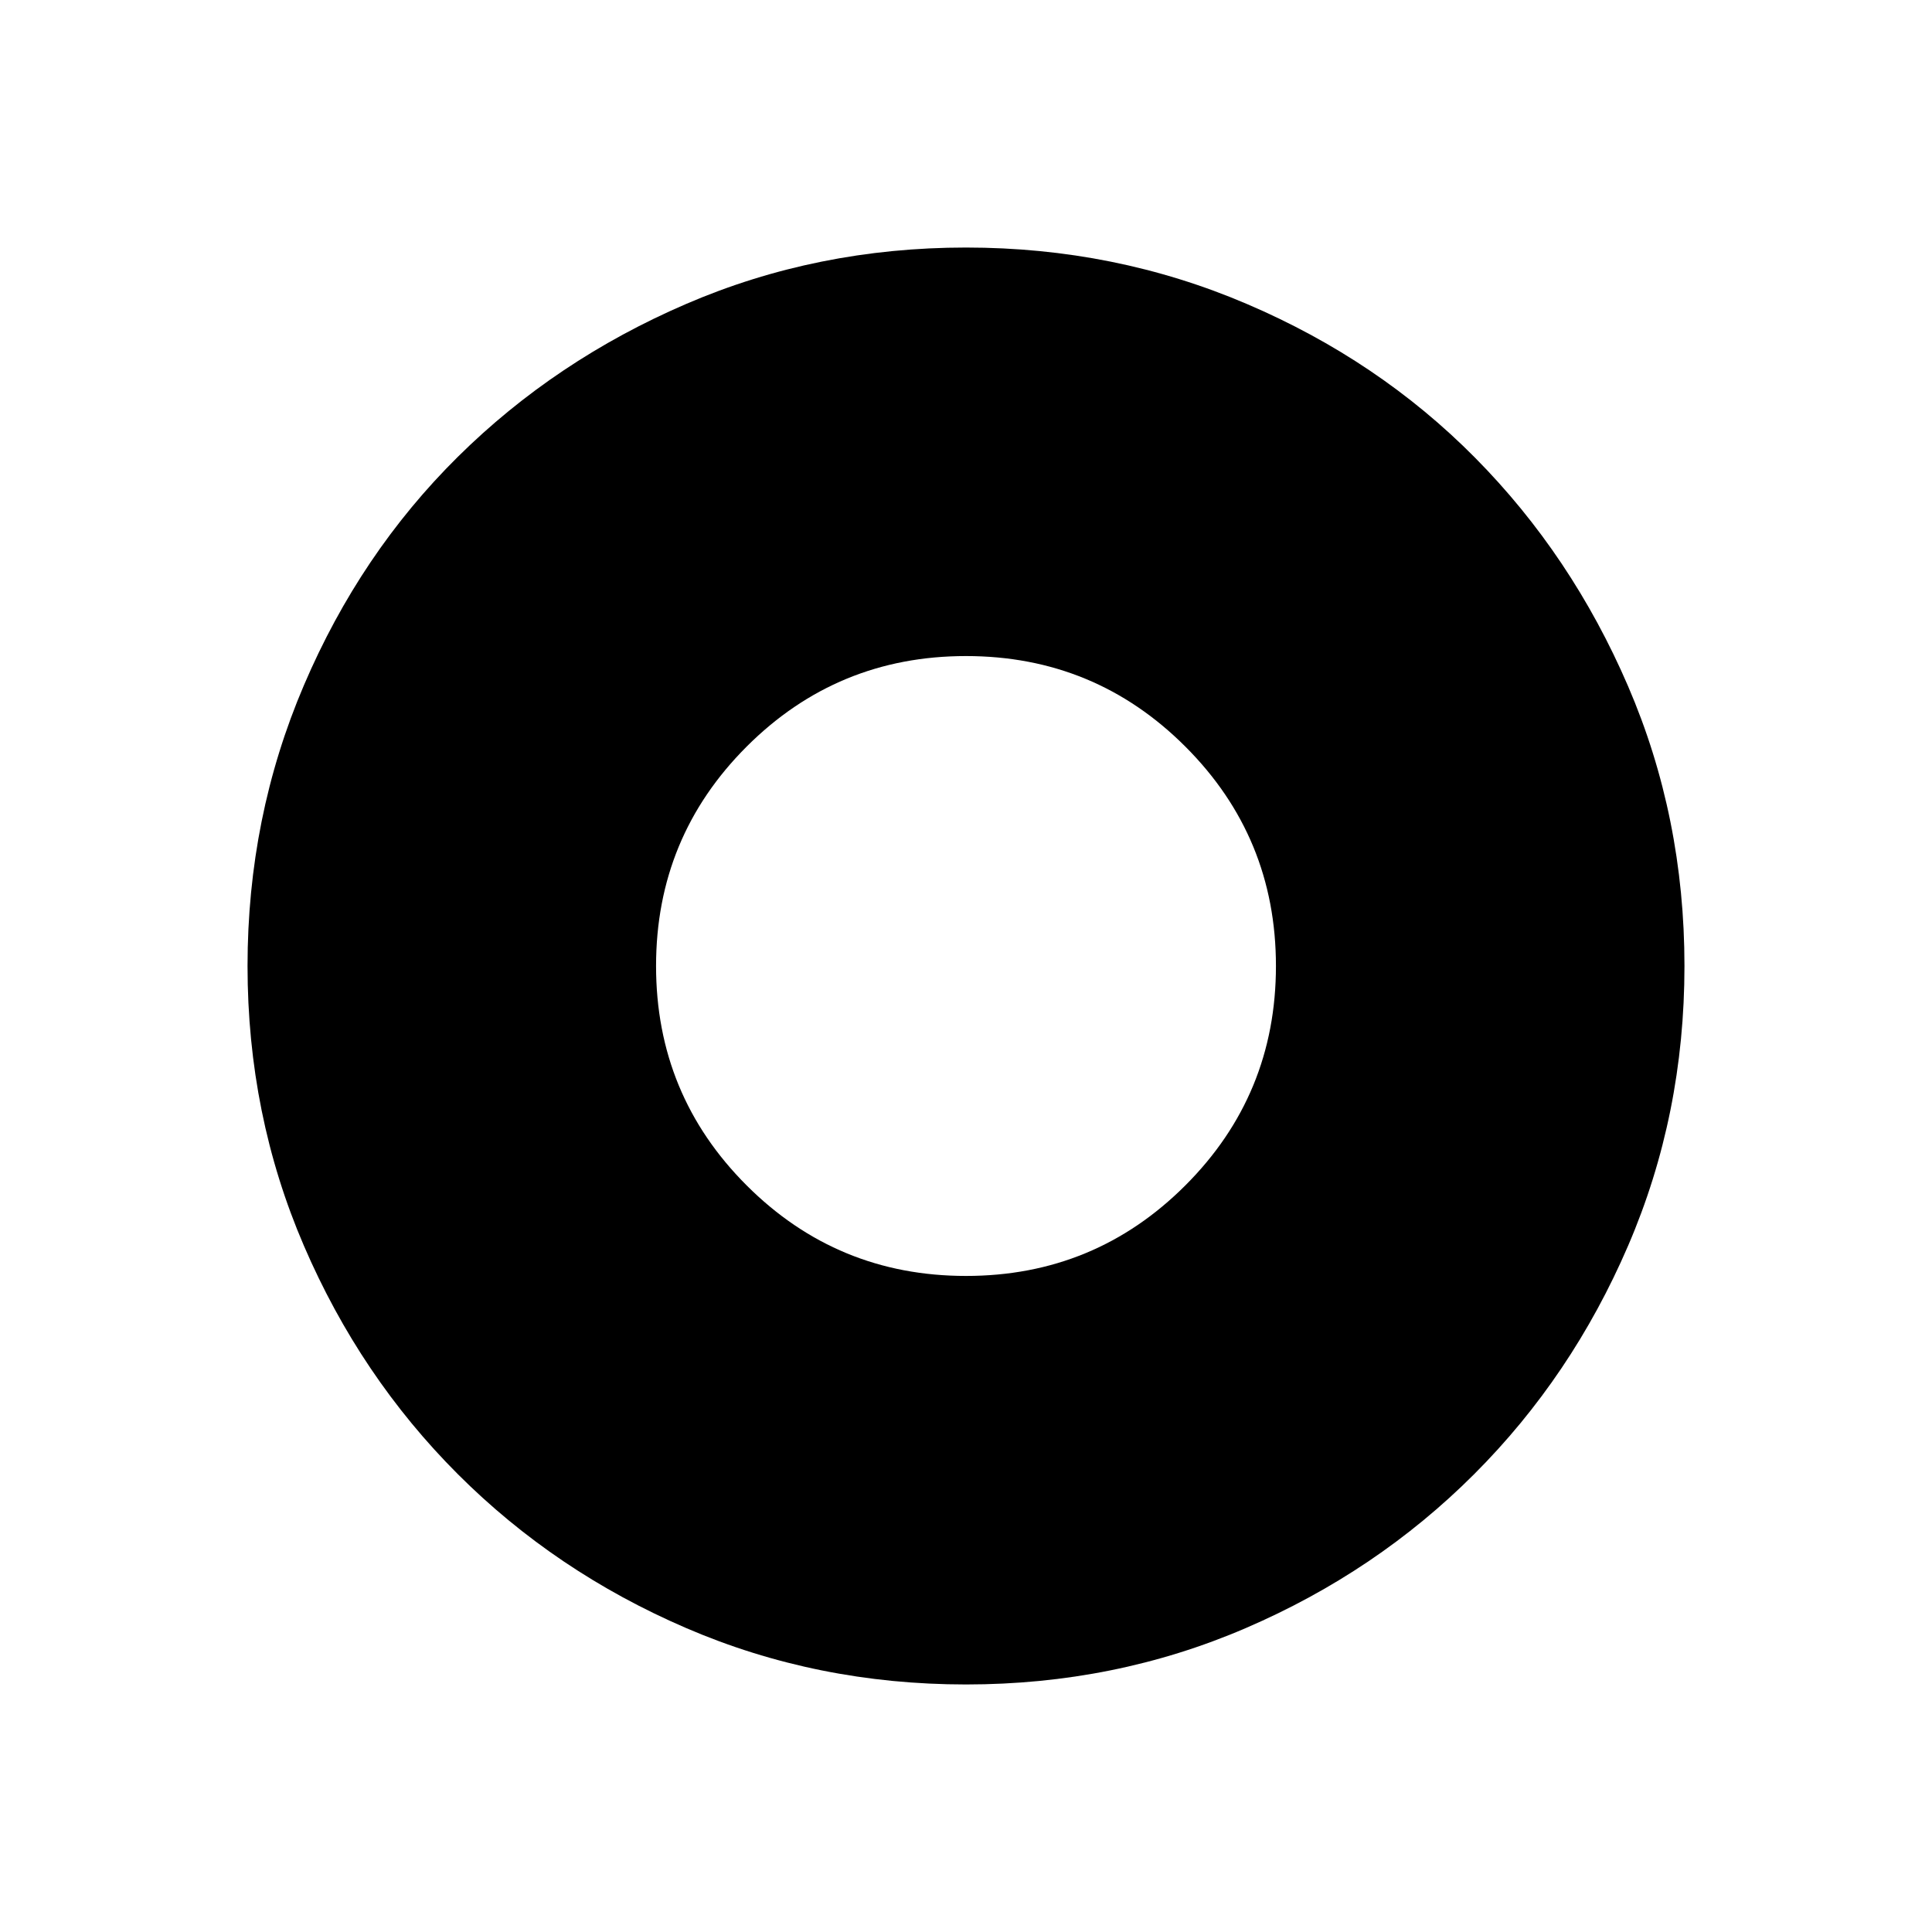 <svg xmlns="http://www.w3.org/2000/svg" height="40" width="40"><path d="M20 26.417q2.667 0 4.542-1.875T26.417 20q0-2.667-1.875-4.542T20 13.583q-2.667 0-4.542 1.875T13.583 20q0 2.667 1.875 4.542T20 26.417Zm0 8.458q-3.083 0-5.792-1.167-2.708-1.166-4.729-3.187t-3.187-4.729Q5.125 23.083 5.125 20q0-3.083 1.167-5.812 1.166-2.73 3.187-4.73 2.021-2 4.729-3.166Q16.917 5.125 20 5.125q3.083 0 5.812 1.167 2.73 1.166 4.73 3.187 2 2.021 3.166 4.729 1.167 2.709 1.167 5.792 0 3.083-1.167 5.792-1.166 2.708-3.187 4.729t-4.729 3.187Q23.083 34.875 20 34.875Z"/></svg>